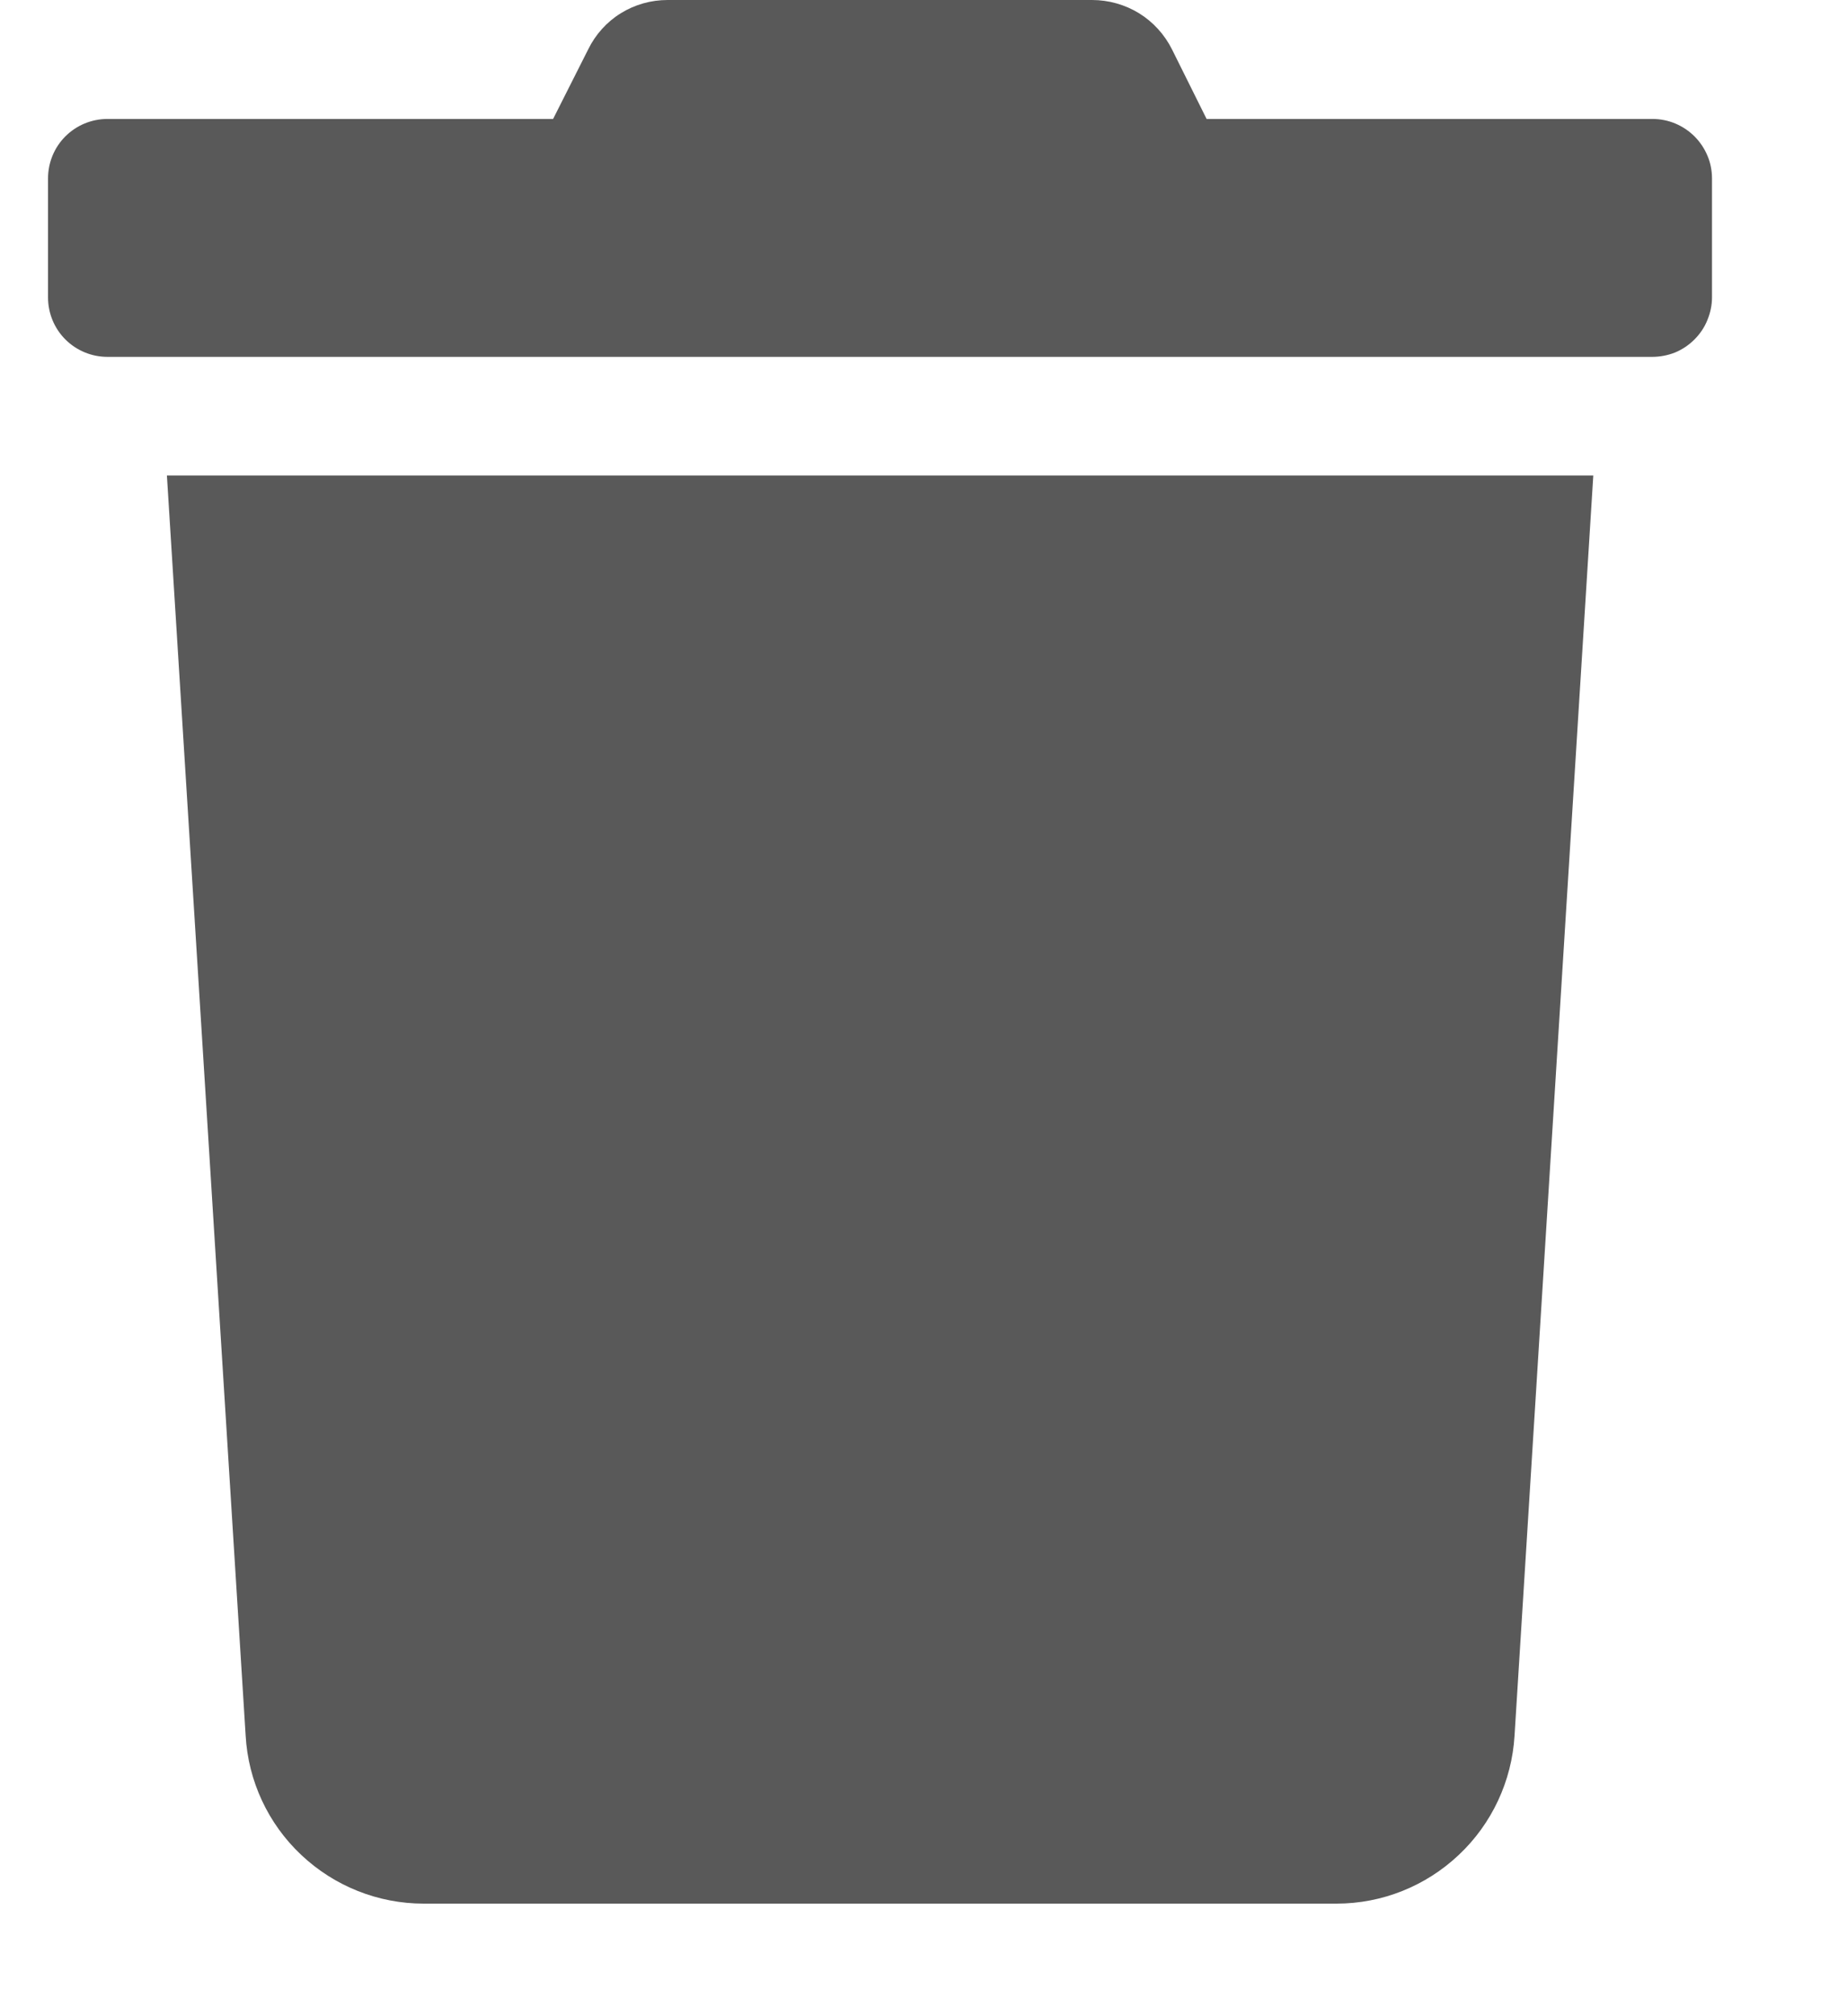 <svg width="11" height="12" viewBox="0 0 11 12" fill="none" xmlns="http://www.w3.org/2000/svg">
    <path d="M9.842 0.708H7.186L6.98 0.294C6.936 0.206 6.868 0.131 6.784 0.079C6.699 0.027 6.602 -0 6.504 2.28908e-06H3.976C3.877 -0 3.781 0.027 3.697 0.079C3.613 0.131 3.546 0.206 3.503 0.294L3.294 0.708H0.64C0.546 0.708 0.456 0.745 0.389 0.812C0.323 0.878 0.286 0.968 0.286 1.062L0.286 1.77C0.286 1.864 0.323 1.954 0.389 2.02C0.456 2.087 0.546 2.124 0.64 2.124H9.84C9.886 2.124 9.933 2.115 9.976 2.098C10.019 2.08 10.058 2.054 10.091 2.021C10.124 1.988 10.151 1.949 10.168 1.906C10.186 1.863 10.196 1.817 10.196 1.77V1.062C10.196 1.016 10.187 0.969 10.169 0.927C10.151 0.884 10.125 0.845 10.092 0.812C10.059 0.779 10.02 0.753 9.977 0.735C9.934 0.717 9.888 0.708 9.842 0.708ZM1.463 10.33C1.478 10.6 1.597 10.855 1.794 11.04C1.991 11.226 2.252 11.33 2.523 11.33H7.96C8.231 11.33 8.491 11.226 8.688 11.04C8.885 10.855 9.004 10.6 9.02 10.33L9.489 2.83H0.994L1.463 10.33Z" fill="#595959"/>
</svg>